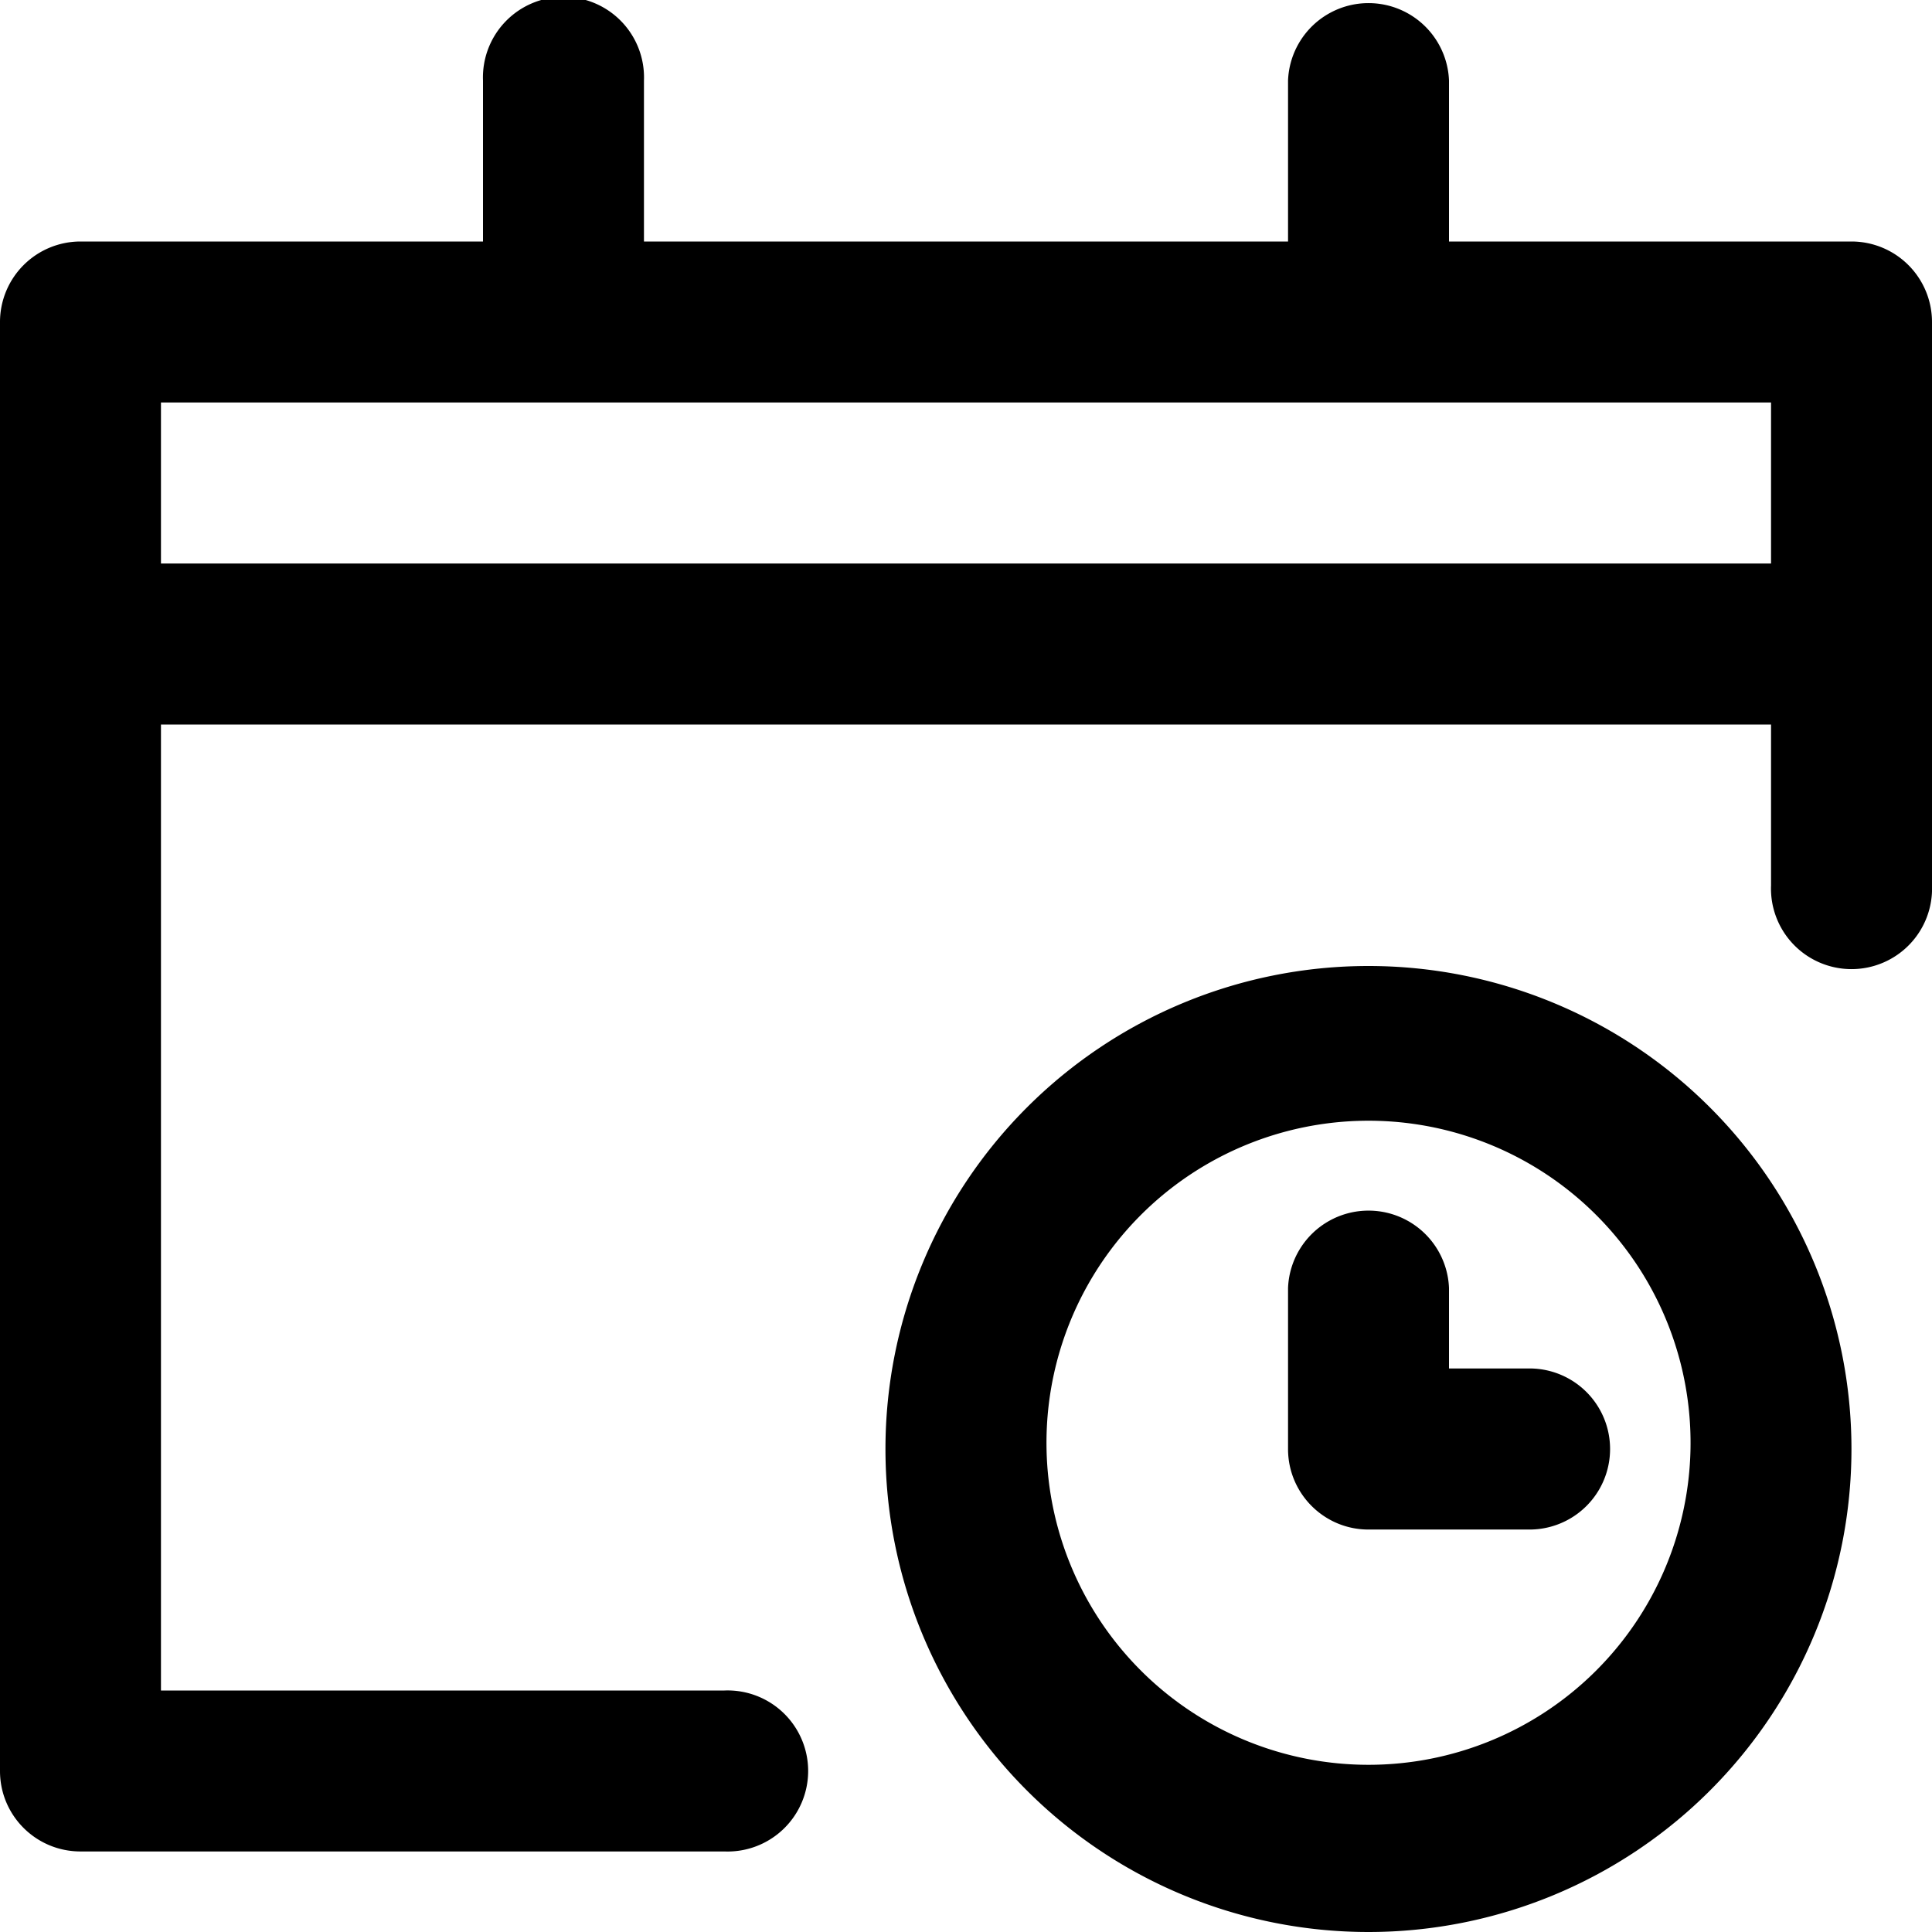 <svg xmlns="http://www.w3.org/2000/svg" viewBox="0 0 16 16" class="sageicon"><path fill-rule="evenodd" d="M5.333.667A.667.667 0 1 0 4 .667V2H.667A.667.667 0 0 0 0 2.667v12c0 .368.298.666.667.666H6A.667.667 0 1 0 6 14H1.333V6h13.334v1.333a.667.667 0 1 0 1.333 0V2.667A.667.667 0 0 0 15.333 2H12V.667a.667.667 0 0 0-1.333 0V2H5.333V.667Zm9.334 4V3.333H1.333v1.334h13.334Z"/><path d="M12 10.667a.667.667 0 0 0-1.333 0V12c0 .368.298.667.666.667h1.334a.667.667 0 0 0 0-1.334H12v-.666Z"/><path fill-rule="evenodd" d="M11.333 8a4 4 0 1 0 0 8 4 4 0 0 0 0-8Zm-2.666 4A2.667 2.667 0 1 1 14 12a2.667 2.667 0 0 1-5.333 0Z"/></svg>